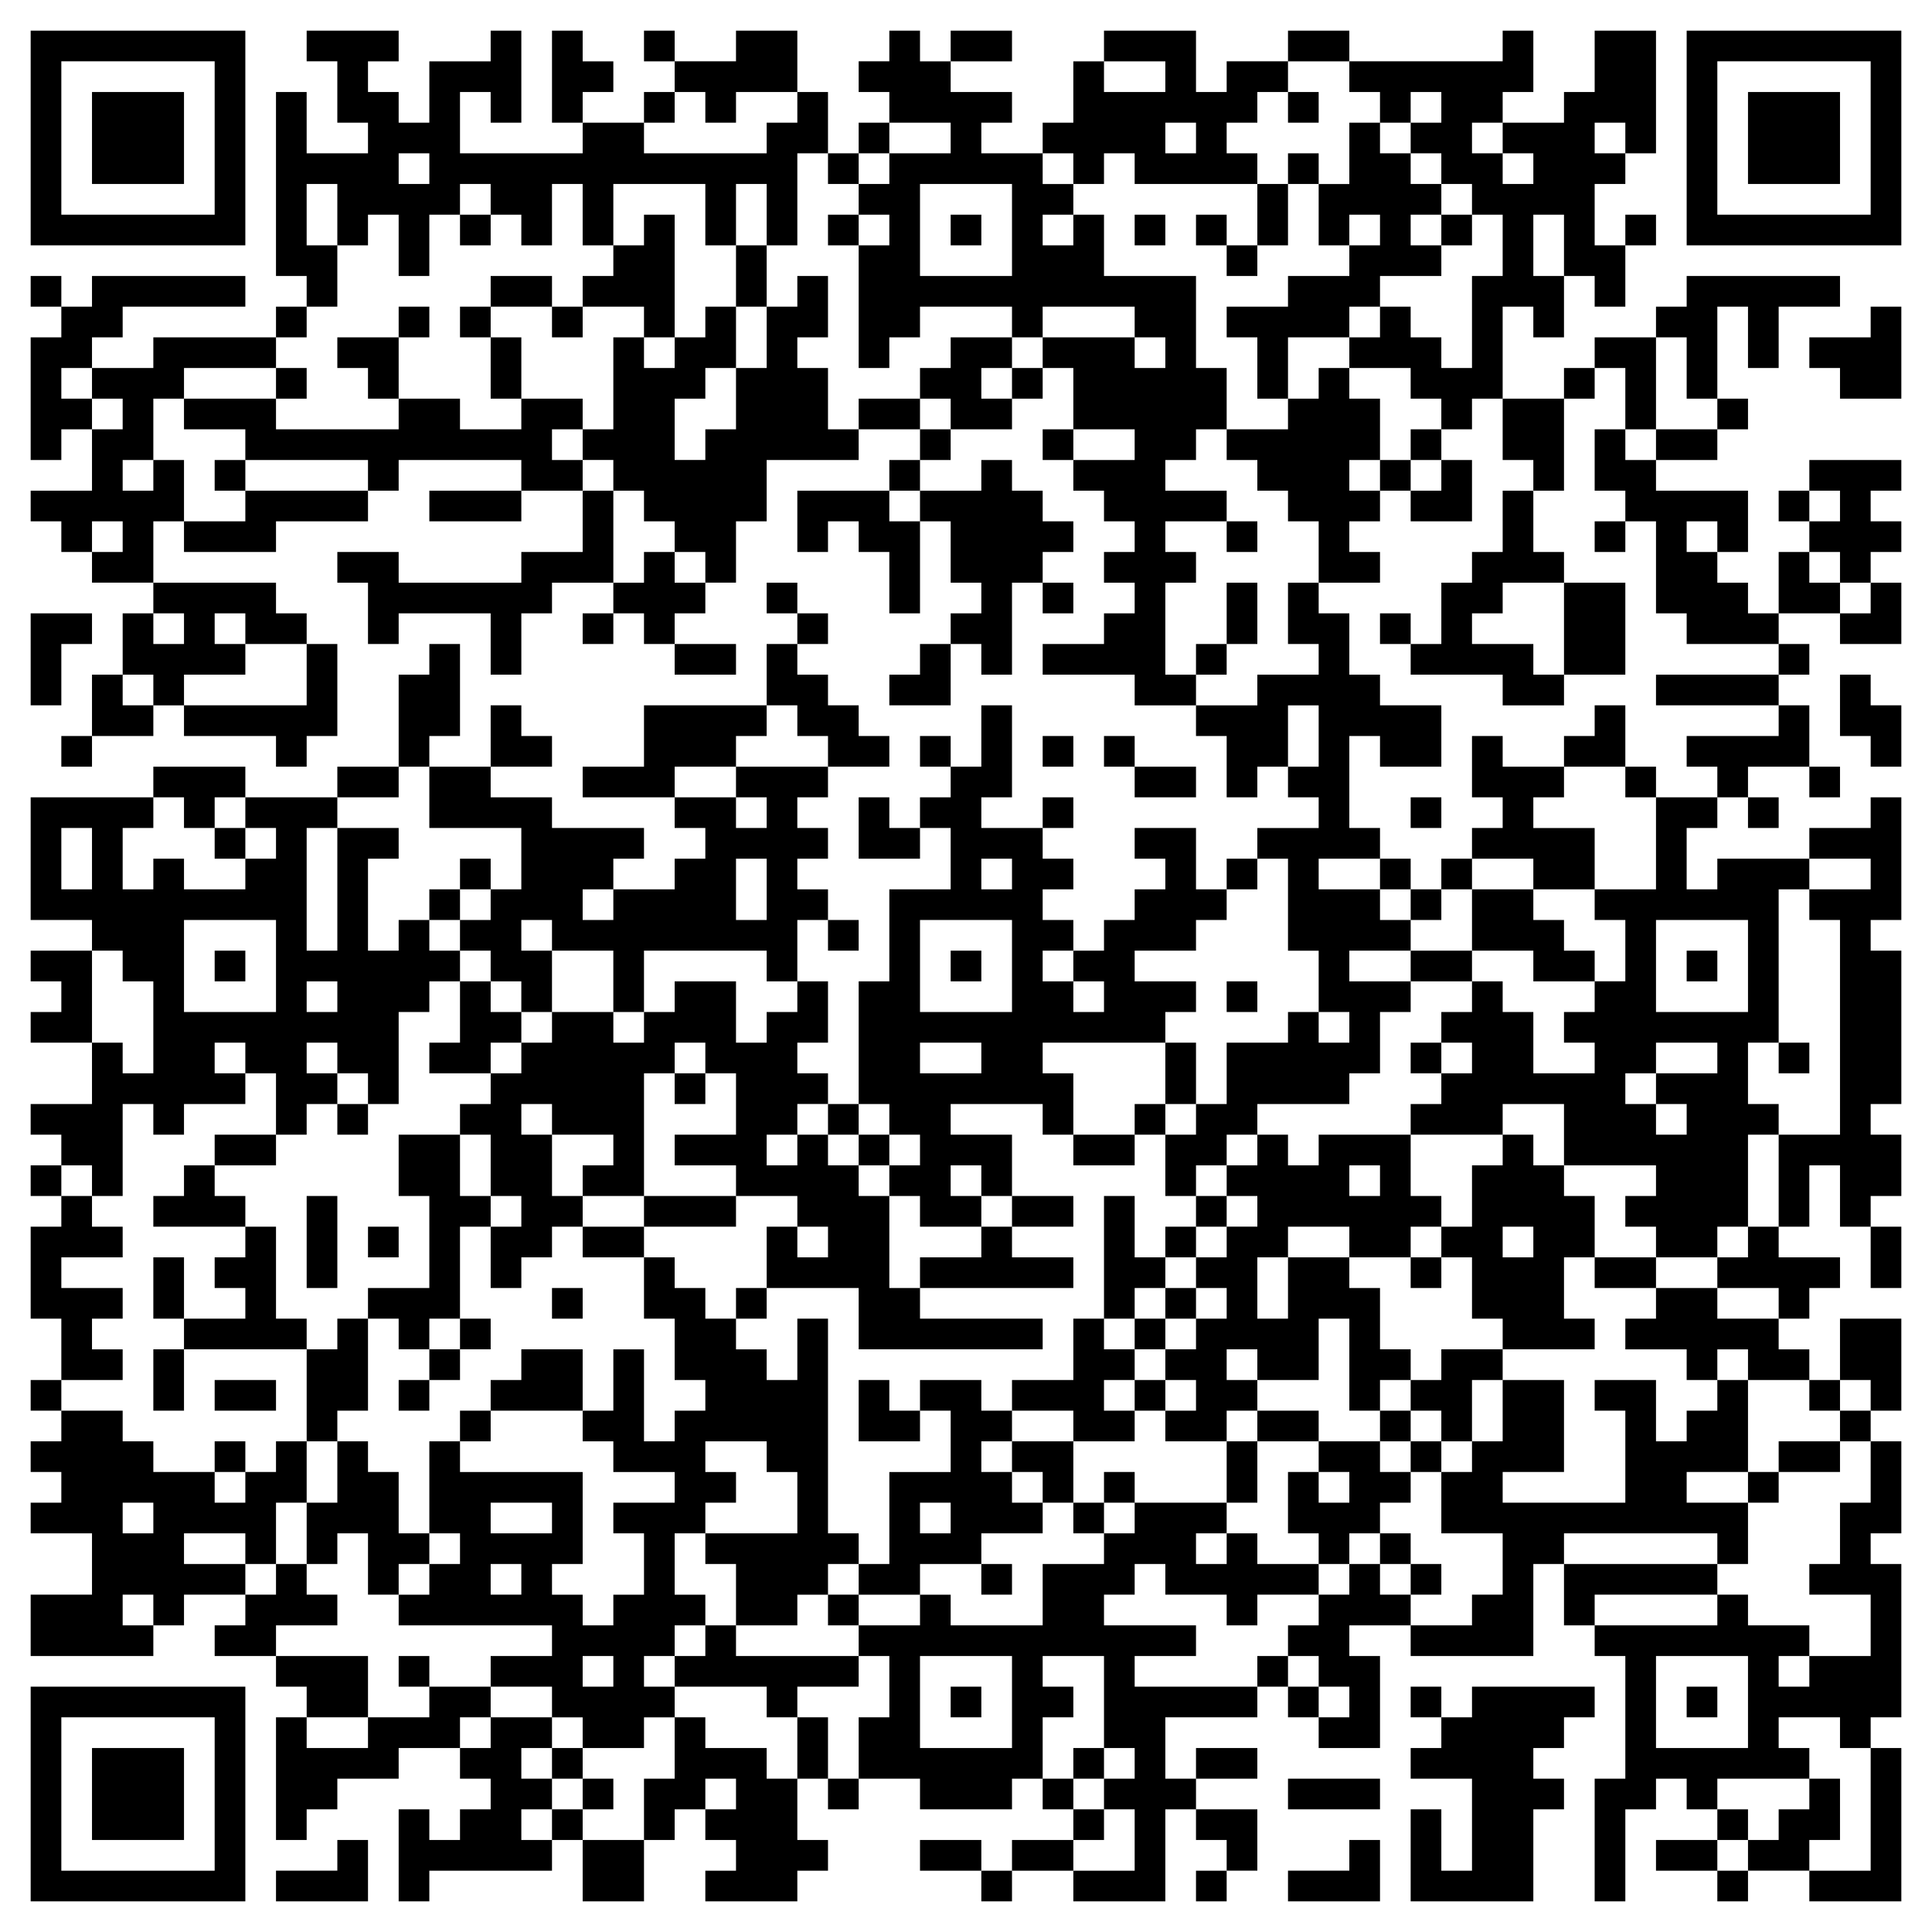 <svg xmlns="http://www.w3.org/2000/svg" viewBox="0 0 63 63"><path d="M1 1h7v7h-7zM10 1h3v1h-1v1h1v1h1v-2h2v-1h1v3h-1v-1h-1v2h4v-1h2v1h4v-1h1v-1h1v2h-1v3h-1v-2h-1v2h-1v-2h-3v2h-1v-2h-1v2h-1v-1h-1v-1h-1v1h-1v2h-1v-2h-1v1h-1v-2h-1v2h1v2h-1v-1h-1v-6h1v2h2v-1h-1v-2h-1zM18 1h1v1h1v1h-1v1h-1zM21 1h1v1h-1zM24 1h2v2h-2v1h-1v-1h-1v-1h2zM29 1h1v1h1v1h2v1h-1v1h2v1h1v1h-1v1h1v-1h1v2h3v3h1v2h-1v1h-1v1h2v1h-2v1h1v1h-1v3h1v1h-2v-1h-3v-1h2v-1h1v-1h-1v-1h1v-1h-1v-1h-1v-1h2v-1h-2v-2h-1v-1h3v1h1v-1h-1v-1h-3v1h-1v-1h-3v1h-1v1h-1v-4h1v-1h-1v-1h1v-1h2v-1h-2v-1h-1v-1h1zM31 1h2v1h-2zM36 1h3v2h1v-1h2v1h-1v1h-1v1h1v1h-4v-1h-1v1h-1v-1h-1v-1h1v-2h1v1h2v-1h-2zM42 1h2v1h-2zM49 1h1v2h-1v1h-1v1h1v1h1v-1h-1v-1h2v-1h1v-2h2v4h-1v-1h-1v1h1v1h-1v2h1v2h-1v-1h-1v-2h-1v2h1v2h-1v-1h-1v3h-1v1h-1v-1h-1v-1h-2v-1h1v-1h1v1h1v1h1v-3h1v-2h-1v-1h-1v-1h-1v-1h1v-1h-1v1h-1v-1h-1v-1h5zM55 1h7v7h-7zM2 2v5h5v-5zM56 2v5h5v-5zM3 3h3v3h-3zM21 3h1v1h-1zM42 3h1v1h-1zM57 3h3v3h-3zM28 4h1v1h-1zM38 4v1h1v-1zM44 4h1v1h1v1h1v1h-1v1h1v1h-2v1h-1v1h-2v2h-1v-2h-1v-1h2v-1h2v-1h1v-1h-1v1h-1v-2h1zM13 5v1h1v-1zM27 5h1v1h-1zM42 5h1v1h-1zM30 6v3h3v-3zM41 6h1v2h-1zM15 7h1v1h-1zM21 7h1v4h-1v-1h-2v-1h1v-1h1zM27 7h1v1h-1zM31 7h1v1h-1zM37 7h1v1h-1zM39 7h1v1h-1zM47 7h1v1h-1zM53 7h1v1h-1zM24 8h1v2h-1zM40 8h1v1h-1zM1 9h1v1h-1zM3 9h5v1h-4v1h-1v1h-1v1h1v1h-1v1h-1v-4h1v-1h1zM16 9h2v1h-2zM26 9h1v2h-1v1h1v2h1v1h-3v2h-1v2h-1v-1h-1v-1h-1v-1h-1v-1h-1v-1h1v-3h1v1h1v-1h1v-1h1v2h-1v1h-1v2h1v-1h1v-2h1v-2h1zM55 9h5v1h-2v2h-1v-2h-1v3h-1v-2h-1v-1h1zM9 10h1v1h-1zM13 10h1v1h-1zM15 10h1v1h-1zM18 10h1v1h-1zM61 10h1v3h-2v-1h-1v-1h2zM5 11h4v1h-3v1h-1v2h-1v1h1v-1h1v2h-1v2h-2v-1h1v-1h-1v1h-1v-1h-1v-1h2v-2h1v-1h-1v-1h2zM11 11h2v2h-1v-1h-1zM16 11h1v2h-1zM31 11h2v1h-1v1h1v1h-2v-1h-1v-1h1zM52 11h2v3h-1v-2h-1zM9 12h1v1h-1zM33 12h1v1h-1zM43 12h1v1h1v2h-1v1h1v1h-1v1h1v1h-2v-2h-1v-1h-1v-1h-1v-1h2v-1h1zM51 12h1v1h-1zM6 13h3v1h4v-1h2v1h2v-1h2v1h-1v1h1v1h-2v-1h-4v1h-1v-1h-4v-1h-2zM28 13h2v1h-2zM49 13h2v3h-1v-1h-1zM56 13h1v1h-1zM30 14h1v1h-1zM34 14h1v1h-1zM46 14h1v1h-1zM52 14h1v1h1v1h3v2h-1v-1h-1v1h1v1h1v1h1v1h-3v-1h-1v-3h-1v-1h-1zM54 14h2v1h-2zM7 15h1v1h-1zM29 15h1v1h-1zM32 15h1v1h1v1h1v1h-1v1h-1v3h-1v-1h-1v-1h1v-1h-1v-2h-1v-1h2zM45 15h1v1h-1zM47 15h1v2h-2v-1h1zM59 15h3v1h-1v1h1v1h-1v1h-1v-1h-1v-1h1v-1h-1zM8 16h4v1h-3v1h-3v-1h2zM14 16h3v1h-3zM19 16h1v3h-2v1h-1v2h-1v-2h-3v1h-1v-2h-1v-1h2v1h4v-1h2zM26 16h3v1h1v3h-1v-2h-1v-1h-1v1h-1zM49 16h1v2h1v1h-2v1h-1v1h2v1h1v1h-2v-1h-3v-1h1v-2h1v-1h1zM58 16h1v1h-1zM40 17h1v1h-1zM52 17h1v1h-1zM21 18h1v1h1v1h-1v1h-1v-1h-1v-1h1zM58 18h1v1h1v1h-2zM5 19h4v1h1v1h-2v-1h-1v1h1v1h-2v1h-1v-1h-1v-2h1v1h1v-1h-1zM25 19h1v1h-1zM34 19h1v1h-1zM40 19h1v2h-1zM42 19h1v1h1v2h1v1h2v2h-2v-1h-1v3h1v1h-2v1h2v1h1v1h-2v1h2v1h-1v2h-1v1h-3v1h-1v1h-1v1h-1v-2h1v-1h1v-2h2v-1h1v1h1v-1h-1v-2h-1v-3h-1v-1h2v-1h-1v-1h1v-2h-1v2h-1v1h-1v-2h-1v-1h2v-1h2v-1h-1zM51 19h2v3h-2zM61 19h1v2h-2v-1h1zM1 20h2v1h-1v2h-1zM19 20h1v1h-1zM26 20h1v1h-1zM45 20h1v1h-1zM10 21h1v3h-1v1h-1v-1h-3v-1h4zM14 21h1v3h-1v1h-1v-3h1zM22 21h2v1h-2zM25 21h1v1h1v1h1v1h1v1h-2v-1h-1v-1h-1zM30 21h1v2h-2v-1h1zM39 21h1v1h-1zM58 21h1v1h-1zM3 22h1v1h1v1h-2zM54 22h4v1h-4zM60 22h1v1h1v2h-1v-1h-1zM16 23h1v1h1v1h-2zM21 23h4v1h-1v1h-2v1h-3v-1h2zM32 23h1v3h-1v1h2v1h1v1h-1v1h1v1h-1v1h1v1h1v-1h-1v-1h1v-1h1v-1h1v-1h-1v-1h2v2h1v1h-1v1h-2v1h2v1h-1v1h-4v1h1v2h-1v-1h-3v1h2v2h-1v-1h-1v1h1v1h-2v-1h-1v-1h1v-1h-1v-1h-1v-4h1v-3h2v-2h-1v-1h1v-1h1zM52 23h1v2h-2v-1h1zM58 23h1v2h-2v1h-1v-1h-1v-1h3zM2 24h1v1h-1zM30 24h1v1h-1zM34 24h1v1h-1zM36 24h1v1h-1zM48 24h1v1h2v1h-1v1h2v2h-2v-1h-2v-1h1v-1h-1zM5 25h3v1h-1v1h-1v-1h-1zM11 25h2v1h-2zM14 25h2v1h2v1h3v1h-1v1h-1v1h1v-1h2v-1h1v-1h-1v-1h2v1h1v-1h-1v-1h3v1h-1v1h1v1h-1v1h1v1h-1v2h-1v-1h-4v2h-1v-2h-2v-1h-1v1h1v2h-1v-1h-1v-1h-1v-1h1v-1h1v-2h-3zM37 25h2v1h-2zM53 25h1v1h-1zM59 25h1v1h-1zM1 26h4v1h-1v2h1v-1h1v1h2v-1h1v-1h-1v-1h3v1h-1v4h1v-4h2v1h-1v3h1v-1h1v1h1v1h-1v1h-1v3h-1v-1h-1v-1h-1v1h1v1h-1v1h-1v-2h-1v-1h-1v1h1v1h-2v1h-1v-1h-1v3h-1v-1h-1v-1h-1v-1h2v-2h1v1h1v-3h-1v-1h-1v-1h-2zM28 26h1v1h1v1h-2zM34 26h1v1h-1zM46 26h1v1h-1zM54 26h2v1h-1v2h1v-1h3v1h-1v5h-1v2h1v1h-1v3h-1v1h-2v-1h-1v-1h1v-1h-3v-2h-2v1h-3v-1h1v-1h1v-1h-1v-1h1v-1h1v1h1v2h2v-1h-1v-1h1v-1h1v-2h-1v-1h2zM57 26h1v1h-1zM61 26h1v4h-1v1h1v5h-1v1h1v2h-1v1h-1v-2h-1v2h-1v-3h2v-7h-1v-1h2v-1h-2v-1h2zM2 27v2h1v-2zM7 27h1v1h-1zM15 28h1v1h-1zM24 28v2h1v-2zM32 28v1h1v-1zM40 28h1v1h-1zM45 28h1v1h-1zM47 28h1v1h-1zM14 29h1v1h-1zM46 29h1v1h-1zM48 29h2v1h1v1h1v1h-2v-1h-2zM6 30v3h3v-3zM27 30h1v1h-1zM30 30v3h3v-3zM54 30v3h3v-3zM1 31h2v3h-2v-1h1v-1h-1zM7 31h1v1h-1zM31 31h1v1h-1zM46 31h2v1h-2zM55 31h1v1h-1zM10 32v1h1v-1zM15 32h1v1h1v1h-1v1h-2v-1h1zM22 32h2v2h1v-1h1v-1h1v2h-1v1h1v1h-1v1h-1v1h1v-1h1v1h1v1h1v3h1v1h4v1h-6v-2h-3v-2h1v1h1v-1h-1v-1h-2v-1h-2v-1h2v-2h-1v-1h-1v1h-1v4h-2v-1h1v-1h-2v-1h-1v1h1v2h1v1h-1v1h-1v1h-1v-2h1v-1h-1v-2h-1v-1h1v-1h1v-1h1v-1h2v1h1v-1h1zM40 32h1v1h-1zM30 34v1h2v-1zM38 34h1v2h-1zM46 34h1v1h-1zM54 34v1h-1v1h1v1h1v-1h-1v-1h2v-1zM58 34h1v1h-1zM22 35h1v1h-1zM11 36h1v1h-1zM27 36h1v1h-1zM37 36h1v1h-1zM7 37h2v1h-2zM13 37h2v2h1v1h-1v3h-1v1h-1v-1h-1v-1h2v-3h-1zM28 37h1v1h-1zM35 37h2v1h-2zM41 37h1v1h1v-1h3v2h1v1h-1v1h-2v-1h-2v1h-1v2h1v-2h2v1h1v2h1v1h-1v1h-1v-3h-1v2h-2v-1h-1v1h1v1h-1v1h-2v-1h1v-1h-1v-1h1v-1h1v-1h-1v-1h1v-1h1v-1h-1v-1h1zM49 37h1v1h1v1h1v2h-1v2h1v1h-3v-1h-1v-2h-1v-1h1v-2h1zM1 38h1v1h-1zM6 38h1v1h1v1h-3v-1h1zM44 38v1h1v-1zM2 39h1v1h1v1h-2v1h2v1h-1v1h1v1h-2v-2h-1v-3h1zM10 39h1v3h-1zM21 39h3v1h-3zM33 39h2v1h-2zM36 39h1v2h1v1h-1v1h-1zM39 39h1v1h-1zM8 40h1v3h1v1h-4v-1h2v-1h-1v-1h1zM12 40h1v1h-1zM19 40h2v1h-2zM32 40h1v1h2v1h-5v-1h2zM38 40h1v1h-1zM49 40v1h1v-1zM57 40h1v1h2v1h-1v1h-1v-1h-2v-1h1zM61 40h1v2h-1zM5 41h1v2h-1zM21 41h1v1h1v1h1v1h1v1h1v-2h1v7h1v1h-1v1h-1v1h-2v-2h-1v-1h3v-2h-1v-1h-2v1h1v1h-1v1h-1v2h1v1h-1v1h-1v1h1v1h-1v1h-2v-1h-1v-1h-2v-1h2v-1h-5v-1h1v-1h1v-1h-1v-3h1v1h4v3h-1v1h1v1h1v-1h1v-2h-1v-1h2v-1h-2v-1h-1v-1h1v-2h1v3h1v-1h1v-1h-1v-2h-1zM46 41h1v1h-1zM52 41h2v1h-2zM18 42h1v1h-1zM24 42h1v1h-1zM38 42h1v1h-1zM54 42h2v1h2v1h1v1h-2v-1h-1v1h-1v-1h-2v-1h1zM11 43h1v3h-1v1h-1v-3h1zM15 43h1v1h-1zM35 43h1v1h1v1h-1v1h1v1h-2v-1h-2v-1h2zM37 43h1v1h-1zM60 43h2v3h-1v-1h-1zM5 44h1v2h-1zM14 44h1v1h-1zM17 44h2v2h-3v-1h1zM47 44h2v1h-1v2h-1v-1h-1v-1h1zM1 45h1v1h-1zM7 45h2v1h-2zM13 45h1v1h-1zM28 45h1v1h1v1h-2zM30 45h2v1h1v1h-1v1h1v1h1v1h-2v1h-2v1h-2v-1h1v-3h2v-2h-1zM37 45h1v1h-1zM49 45h2v3h-2v1h4v-3h-1v-1h2v2h1v-1h1v-1h1v3h-2v1h2v2h-1v-1h-5v1h-1v3h-4v-1h2v-1h1v-2h-2v-2h1v-1h1zM59 45h1v1h-1zM2 46h2v1h1v1h2v1h1v-1h1v-1h1v2h-1v2h-1v-1h-2v1h2v1h-2v1h-1v-1h-1v1h1v1h-4v-2h2v-2h-2v-1h1v-1h-1v-1h1zM15 46h1v1h-1zM41 46h2v1h-2zM45 46h1v1h-1zM60 46h1v1h-1zM7 47h1v1h-1zM11 47h1v1h1v2h1v1h-1v1h-1v-2h-1v1h-1v-2h1zM33 47h2v2h-1v-1h-1zM40 47h1v2h-1zM43 47h2v1h1v1h-1v1h-1v1h-1v-1h-1v-2h1v1h1v-1h-1zM46 47h1v1h-1zM58 47h2v1h-2zM61 47h1v3h-1v1h1v5h-1v1h-1v-1h-2v1h1v1h-3v1h-1v-1h-1v1h-1v3h-1v-4h1v-4h-1v-1h4v-1h1v1h2v1h-1v1h1v-1h2v-2h-2v-1h1v-2h1zM36 48h1v1h-1zM57 48h1v1h-1zM4 49v1h1v-1zM16 49v1h2v-1zM30 49v1h1v-1zM35 49h1v1h-1zM37 49h3v1h-1v1h1v-1h1v1h2v1h-2v1h-1v-1h-2v-1h-1v1h-1v1h3v1h-2v1h4v1h-3v2h1v1h-1v3h-3v-1h2v-2h-1v-1h1v-1h-1v-3h-2v1h1v1h-1v2h-1v1h-3v-1h-2v-2h1v-2h-1v-1h2v-1h1v1h3v-2h2v-1h1zM45 50h1v1h-1zM9 51h1v1h1v1h-2v1h-2v-1h1v-1h1zM16 51v1h1v-1zM32 51h1v1h-1zM44 51h1v1h1v1h-2v1h1v3h-2v-1h1v-1h-1v-1h-1v-1h1v-1h1zM46 51h1v1h-1zM51 51h5v1h-4v1h-1zM27 52h1v1h-1zM23 53h1v1h4v1h-2v1h-1v-1h-3v-1h1zM9 54h3v2h-2v-1h-1zM13 54h1v1h-1zM19 54v1h1v-1zM30 54v3h3v-3zM41 54h1v1h-1zM54 54v3h3v-3zM1 55h7v7h-7zM14 55h2v1h-1v1h-2v1h-2v1h-1v1h-1v-4h1v1h2v-1h2zM31 55h1v1h-1zM42 55h1v1h-1zM46 55h1v1h-1zM48 55h4v1h-1v1h-1v1h1v1h-1v3h-4v-3h1v2h1v-3h-2v-1h1v-1h1zM55 55h1v1h-1zM2 56v5h5v-5zM16 56h2v1h-1v1h1v1h-1v1h1v1h-4v1h-1v-3h1v1h1v-1h1v-1h-1v-1h1zM22 56h1v1h2v1h1v2h1v1h-1v1h-3v-1h1v-1h-1v-1h1v-1h-1v1h-1v1h-1v-2h1zM26 56h1v2h-1zM3 57h3v3h-3zM18 57h1v1h-1zM35 57h1v1h-1zM39 57h2v1h-2zM61 57h1v5h-3v-1h2zM19 58h1v1h-1zM27 58h1v1h-1zM34 58h1v1h-1zM42 58h3v1h-3zM59 58h1v2h-1v1h-2v-1h1v-1h1zM18 59h1v1h-1zM35 59h1v1h-1zM39 59h2v2h-1v-1h-1zM56 59h1v1h-1zM11 60h1v2h-3v-1h2zM19 60h2v2h-2zM30 60h2v1h-2zM33 60h2v1h-2zM44 60h1v2h-3v-1h2zM54 60h2v1h-2zM32 61h1v1h-1zM39 61h1v1h-1zM56 61h1v1h-1z"/></svg>